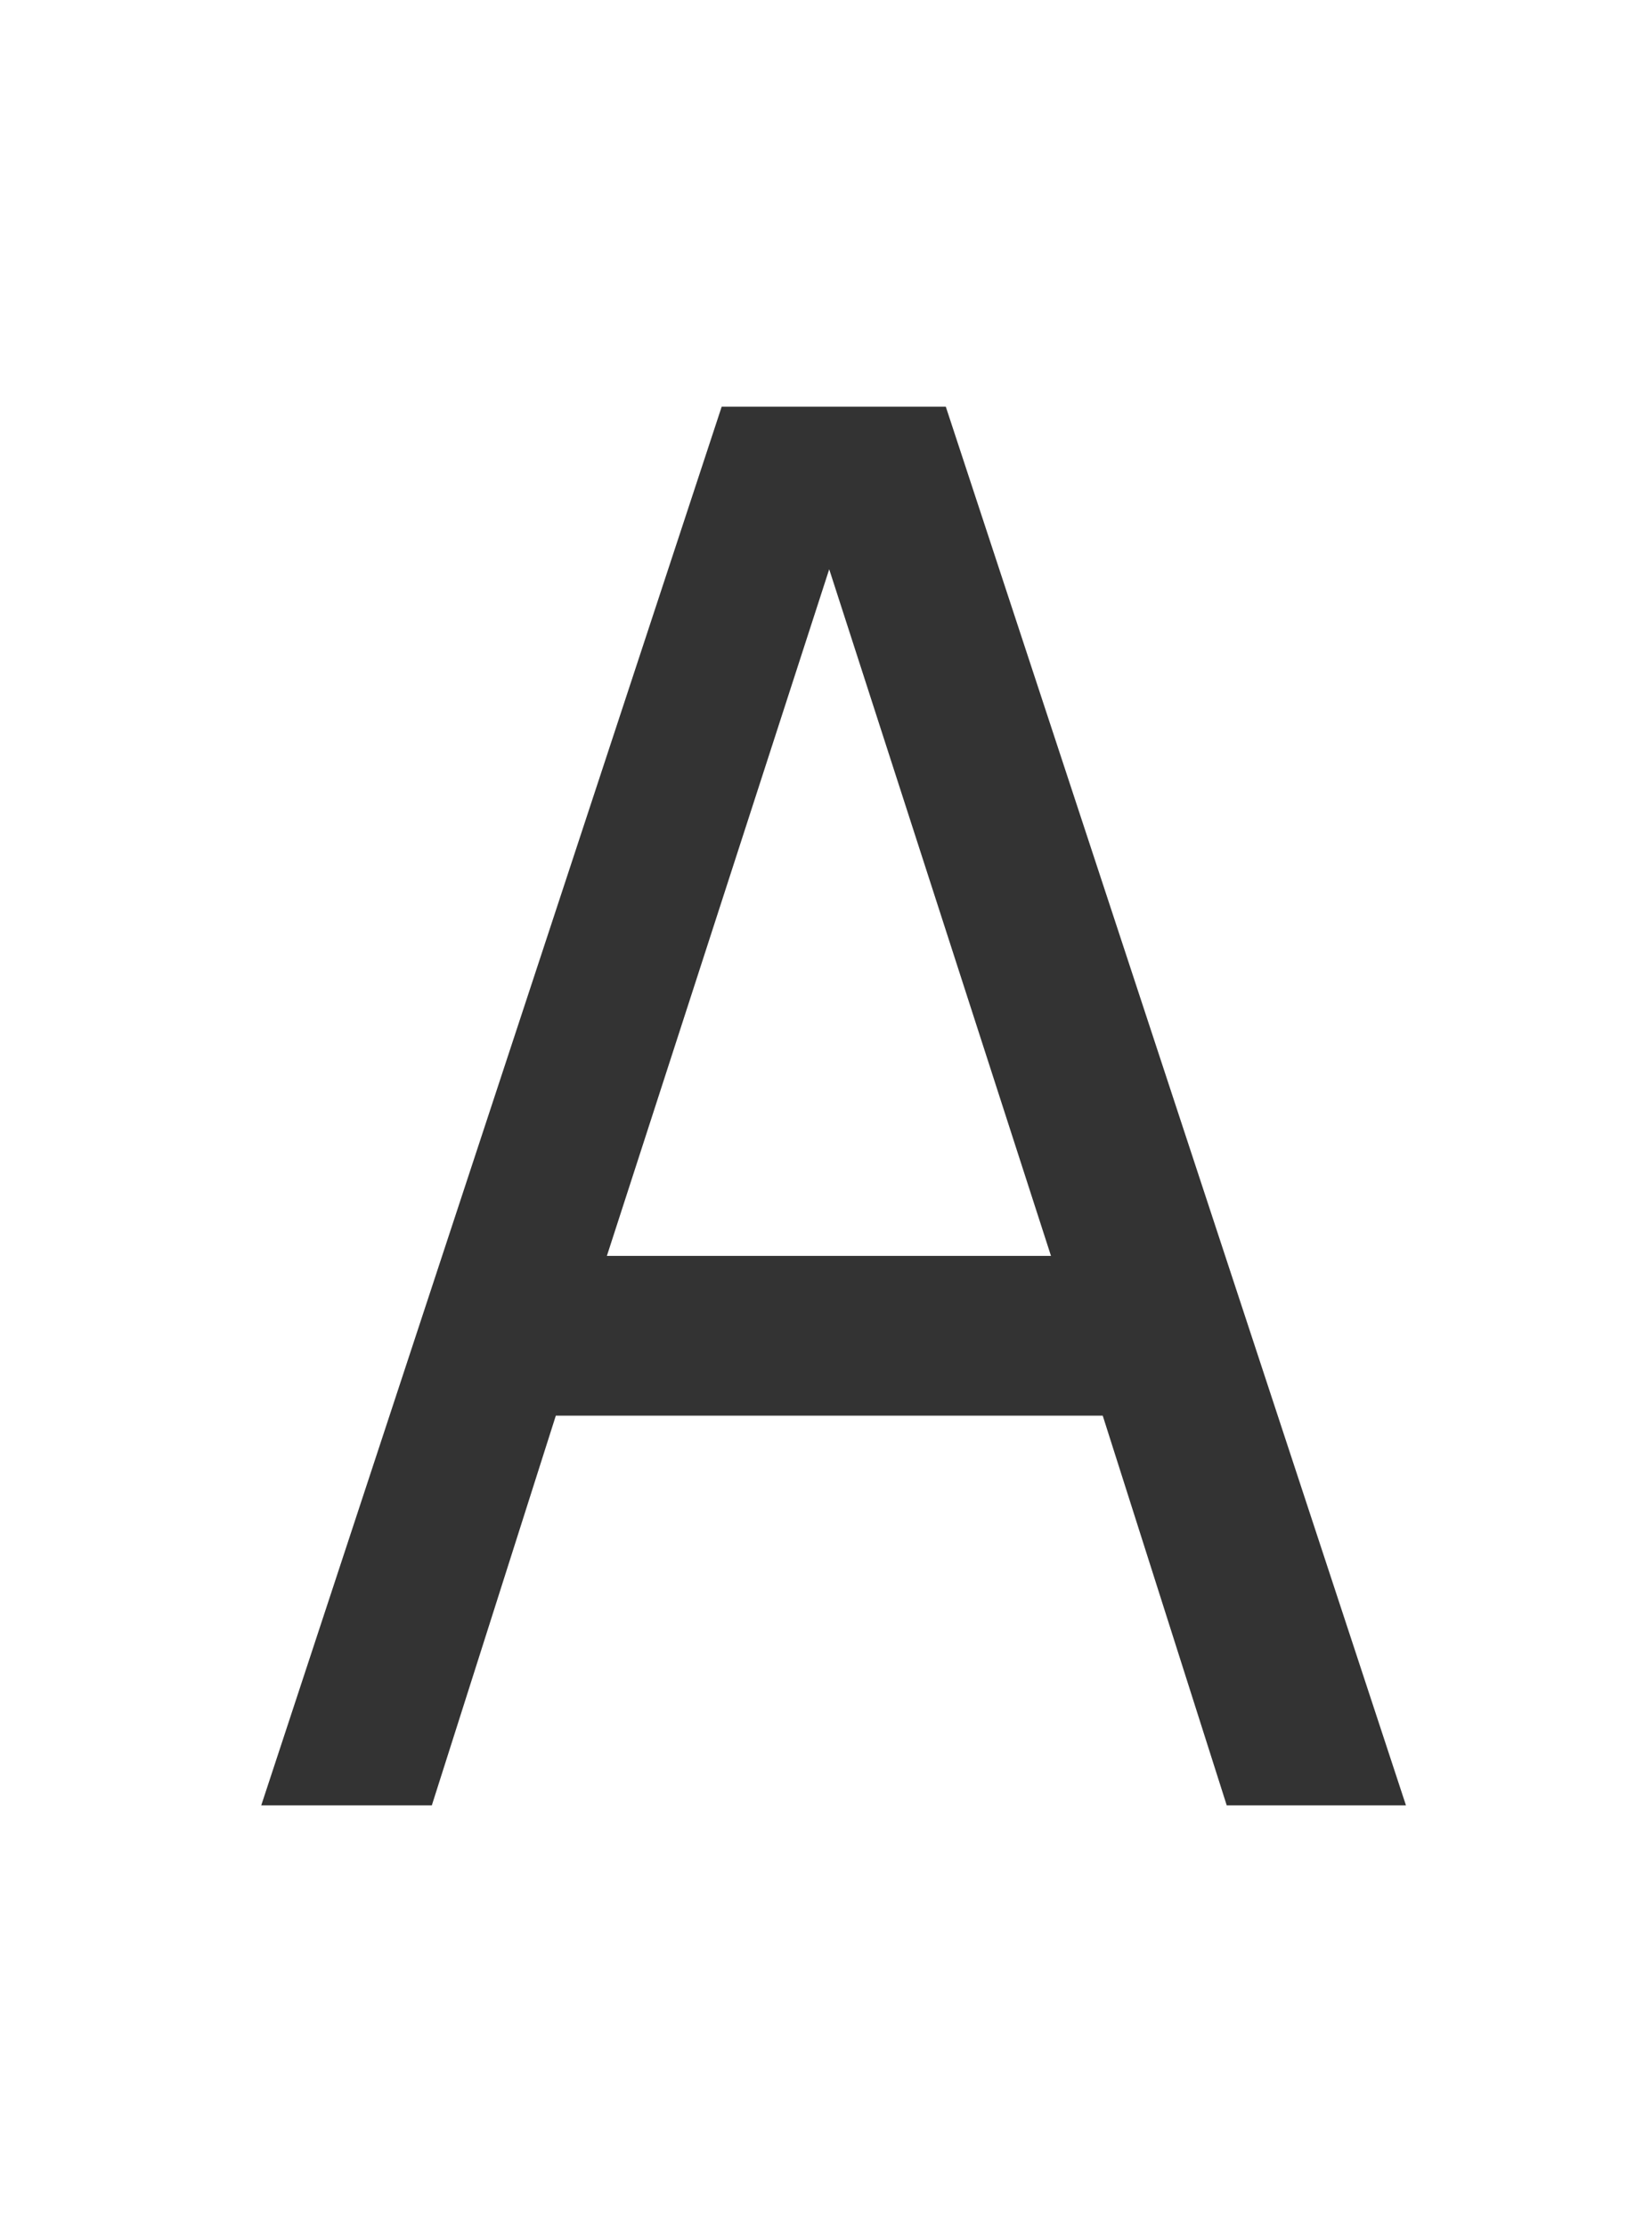 <?xml version="1.0" encoding="utf-8"?>
<!-- Generator: Adobe Illustrator 14.0.0, SVG Export Plug-In . SVG Version: 6.00 Build 43363)  -->
<!DOCTYPE svg PUBLIC "-//W3C//DTD SVG 1.1//EN" "http://www.w3.org/Graphics/SVG/1.1/DTD/svg11.dtd">
<svg version="1.1" id="Layer_1" xmlns="http://www.w3.org/2000/svg" xmlns:xlink="http://www.w3.org/1999/xlink" x="0px" y="0px"
	 width="11.844px" height="15.961px" viewBox="0 0 11.844 15.961" enable-background="new 0 0 11.844 15.961" xml:space="preserve">
<g>
	<path fill="#333333" d="M-48.047,12.607c-0.437,0.437-0.437,1.143,0,1.578c0.218,0.219,0.506,0.328,0.789,0.328
		c0.287,0,0.574-0.109,0.793-0.328l3.668-3.67l-1.578-1.579L-48.047,12.607z M-48.047,12.607"/>
	<path fill="#333333" d="M-38.678,5.8l1.598-0.826l0.836-1.619l-0.922-0.909l-1.62,0.837L-39.61,4.88l-1.947,1.946l0.935,0.921
		L-38.678,5.8z M-38.678,5.8"/>
	<path fill="#333333" d="M-38.525,10.044l-0.15-0.013c-0.273,0-0.531,0.054-0.774,0.146l-4.588-4.588
		c0.091-0.244,0.146-0.502,0.146-0.775l-0.015-0.15c-0.079-1.165-1.036-2.084-2.22-2.084c-0.345,0-0.669,0.083-0.959,0.223
		l1.483,1.487c0.079,0.077,0.134,0.171,0.168,0.266c0.099,0.266,0.048,0.575-0.168,0.786c-0.146,0.146-0.334,0.219-0.524,0.219
		c-0.091,0-0.177-0.019-0.258-0.052c-0.098-0.036-0.191-0.087-0.27-0.167l-1.482-1.484c-0.143,0.291-0.227,0.614-0.227,0.957
		c0,1.185,0.924,2.142,2.085,2.222l0.151,0.015c0.273,0,0.531-0.058,0.772-0.146l4.587,4.588c-0.088,0.24-0.145,0.498-0.145,0.771
		l0.014,0.152c0.08,1.161,1.037,2.084,2.223,2.084c0.342,0,0.666-0.083,0.957-0.225l-1.484-1.484
		c-0.079-0.076-0.131-0.171-0.171-0.266c-0.097-0.266-0.043-0.575,0.171-0.786c0.146-0.146,0.336-0.218,0.527-0.218
		c0.088,0,0.176,0.018,0.259,0.051c0.095,0.036,0.188,0.087,0.265,0.167l1.49,1.484c0.137-0.29,0.22-0.616,0.22-0.96
		C-36.442,11.083-37.362,10.125-38.525,10.044L-38.525,10.044z M-38.525,10.044"/>
</g>
<g>
	<path fill="#333333" d="M-18.5,10.828l-3.236-3.236l0.846-0.846c0.104-0.105,0.162-0.244,0.162-0.393
		c0-0.146-0.059-0.287-0.162-0.391l-2.721-2.721c-0.216-0.217-0.566-0.217-0.783,0l-0.846,0.846l-3.237-3.238
		c-0.216-0.215-0.567-0.215-0.784,0l-2.722,2.721c-0.216,0.216-0.216,0.567,0,0.785l3.238,3.237l-0.847,0.846
		c-0.104,0.104-0.161,0.244-0.161,0.393c0,0.146,0.058,0.287,0.161,0.391l2.723,2.721c0.107,0.108,0.248,0.162,0.391,0.162
		c0.142,0,0.283-0.054,0.393-0.162l0.846-0.846l3.237,3.236c0.108,0.109,0.249,0.162,0.391,0.162s0.284-0.053,0.392-0.162
		l2.721-2.72c0.104-0.104,0.163-0.244,0.163-0.392S-18.396,10.932-18.5,10.828L-18.5,10.828z M-30.809,3.962l1.939-1.938
		l2.844,2.846l-1.936,1.937L-30.809,3.962z M-26.479,10.765l-1.938-1.936l0.846-0.846V7.982l0.919-0.919l2.648-2.646l1.937,1.937
		L-22.912,7.2l-1.359,1.36L-26.479,10.765z M-21.612,13.158l-2.846-2.846l1.938-1.937l2.846,2.845L-21.612,13.158z M-21.612,13.158"
		/>
	<path fill="#333333" d="M-27.941,14.353c-1.133,0-2.195-0.441-2.996-1.24c-0.8-0.801-1.24-1.863-1.24-2.996
		c0-0.306-0.248-0.553-0.553-0.553c-0.307,0-0.555,0.247-0.555,0.553c0,1.429,0.557,2.77,1.564,3.779
		c1.01,1.01,2.352,1.564,3.779,1.564l0,0c0.306,0,0.553-0.247,0.553-0.555C-27.389,14.601-27.636,14.353-27.941,14.353
		L-27.941,14.353z M-27.941,14.353"/>
	<path fill="#333333" d="M-28.164,13.289c0.306,0,0.555-0.248,0.555-0.555s-0.249-0.555-0.555-0.555
		c-0.49,0-0.953-0.189-1.301-0.539c-0.348-0.347-0.54-0.809-0.54-1.301c0-0.307-0.247-0.555-0.554-0.555
		c-0.306,0-0.553,0.248-0.553,0.555c0,0.787,0.307,1.528,0.863,2.086C-29.691,12.981-28.95,13.289-28.164,13.289L-28.164,13.289z
		 M-28.164,13.289"/>
</g>
<g>
	<g>
		<path fill="#333333" d="M-8.922,13.499c-1.352,0-2.684-0.454-3.75-1.278l-0.698-0.629c-2.299-2.461-2.233-6.195,0.11-8.54
			c0.389-0.39,1.074-0.392,1.465,0.003l2.881,2.882l0.092-0.091c0.389-0.387,1.068-0.389,1.459-0.002
			c0.402,0.408,0.402,1.063,0.002,1.463l-0.09,0.09l2.848,2.85c0.193,0.191,0.303,0.451,0.303,0.729s-0.107,0.538-0.305,0.734
			c-0.805,0.805-1.816,1.368-2.922,1.628l-0.867,0.138C-8.601,13.492-8.762,13.499-8.922,13.499L-8.922,13.499z M-12.525,4.087
			c-1.722,1.875-1.723,4.74,0.029,6.617l0.623,0.562c0.908,0.699,2.133,1.071,3.332,0.971l0.774-0.122
			c0.771-0.182,1.513-0.577,2.128-1.142l-3.275-3.275v0.001L-12.525,4.087L-12.525,4.087z"/>
	</g>
	<path fill="#333333" d="M-5.201,7.859c0.035,0.008,0.071,0.014,0.107,0.014c0.208,0,0.396-0.142,0.447-0.355
		c0.287-1.203-0.063-2.447-0.939-3.324c-0.876-0.875-2.117-1.226-3.325-0.937c-0.246,0.059-0.399,0.305-0.341,0.553
		c0.061,0.248,0.309,0.399,0.555,0.338c0.894-0.211,1.814,0.048,2.462,0.696c0.649,0.648,0.909,1.566,0.694,2.463
		C-5.6,7.552-5.447,7.799-5.201,7.859L-5.201,7.859z M-5.201,7.859"/>
	<path fill="#333333" d="M-3.926,2.47C-5.247,1.151-7.064,0.545-8.915,0.81c-0.267,0.037-0.453,0.286-0.413,0.554
		c0.036,0.268,0.284,0.455,0.551,0.415c1.543-0.221,3.059,0.282,4.158,1.381c1.1,1.102,1.604,2.615,1.383,4.158
		C-3.275,7.584-3.088,7.833-2.82,7.873c0.022,0.004,0.045,0.006,0.07,0.006c0.238,0,0.448-0.179,0.482-0.42
		C-2.002,5.606-2.608,3.789-3.926,2.47L-3.926,2.47z M-3.926,2.47"/>
	<polyline fill="#333333" points="-13.424,10.43 -15.078,12.892 -10.922,12.892 	"/>
</g>
<g>
	<g>
		<path fill="#333333" d="M10.08,12.939H8.795l-0.889-2.793H3.985l-0.889,2.793H1.873L5.174,2.915h1.607L10.08,12.939z M7.535,9.001
			L5.945,4.08L4.351,9.001H7.535z"/>
	</g>
</g>
<g>
	<g>
		<path fill="#333333" d="M19.992,12.908H14.02V2.884h5.973v1.185h-4.769v2.746h4.769V8h-4.769v3.723h4.769V12.908z"/>
	</g>
</g>
<g>
	<path fill="#333333" d="M-65.316,14.019h-8.905V1.71h6.266l2.64,3.392V14.019L-65.316,14.019z M-72.655,12.453h5.772V5.64
		l-1.839-2.362h-3.934V12.453L-72.655,12.453z"/>
</g>
<g>
	<g>
		<path fill="#333333" d="M-52.527,14.365h-8.438V3.363h1.582V1.528h5.092v1.835h1.764V14.365L-52.527,14.365z M-59.398,12.798
			h5.305V4.931h-1.764V3.095h-1.959v1.835h-1.582V12.798L-59.398,12.798z"/>
	</g>
	<rect x="-58.557" y="10.034" fill="#333333" width="3.486" height="1.487"/>
	<rect x="-58.557" y="7.386" fill="#333333" width="3.486" height="1.488"/>
</g>
<rect x="-71.518" y="8.15" fill="#333333" width="0.738" height="3.416"/>
<rect x="-70.016" y="8.15" fill="#333333" width="0.796" height="3.416"/>
<rect x="-68.516" y="8.15" fill="#333333" width="0.738" height="3.416"/>
</svg>

